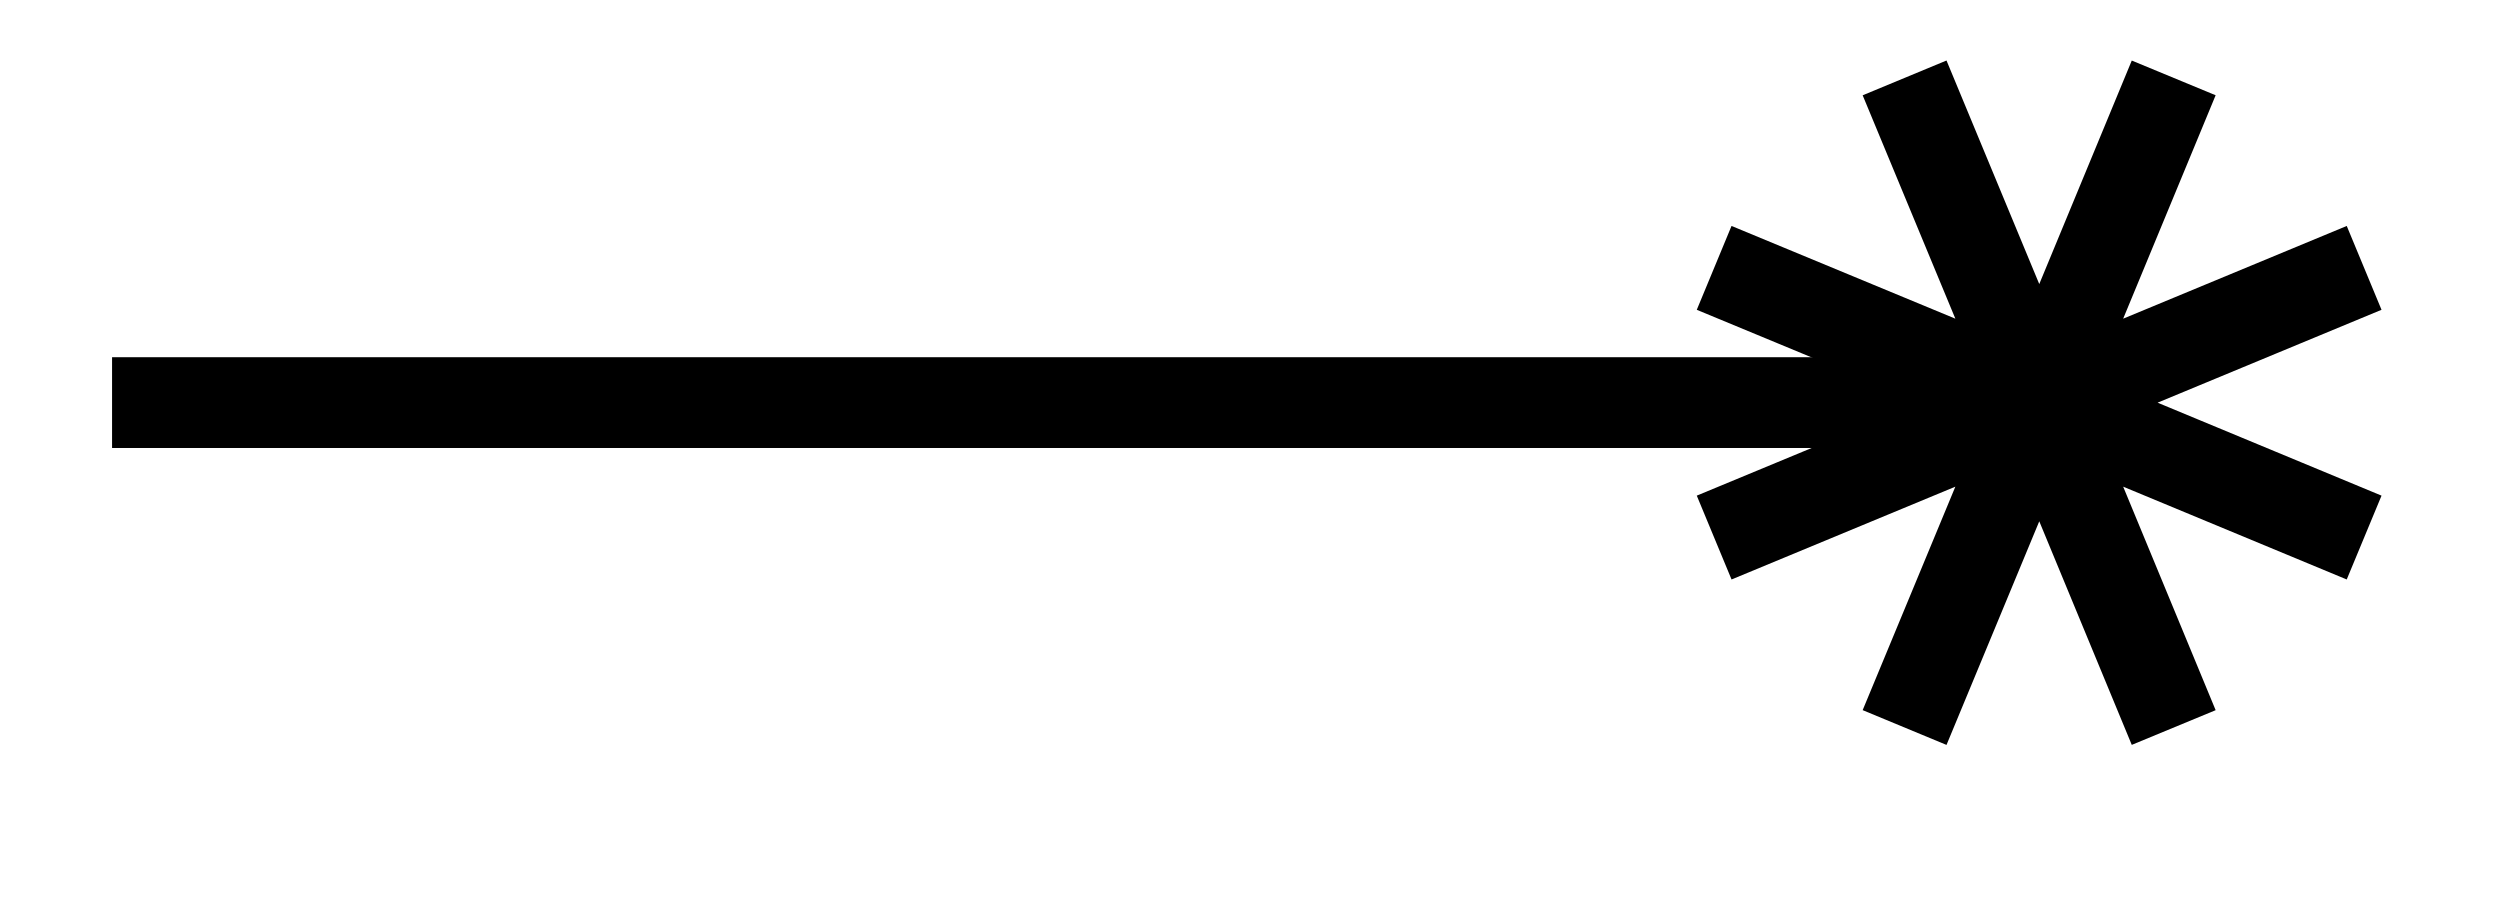 <svg xmlns="http://www.w3.org/2000/svg" width="21.951" height="8.03"><defs><clipPath id="a"><path d="M3 0h18.926v7.547H3Zm0 0"/></clipPath></defs><path fill="none" stroke="#000" stroke-miterlimit="10" stroke-width=".797" d="M.984 3.535h16.922"/><g clip-path="url(#a)"><path fill="none" stroke="#000" stroke-miterlimit="10" stroke-width=".797" d="m20.758 2.352-2.852 1.183m1.18-2.851-1.18 2.851M16.723.684l1.183 2.851m-2.855-1.183 2.855 1.183M15.051 4.72l2.855-1.184m-1.183 2.852 1.183-2.852m1.18 2.852-1.18-2.852m2.852 1.184-2.852-1.184"/></g></svg>